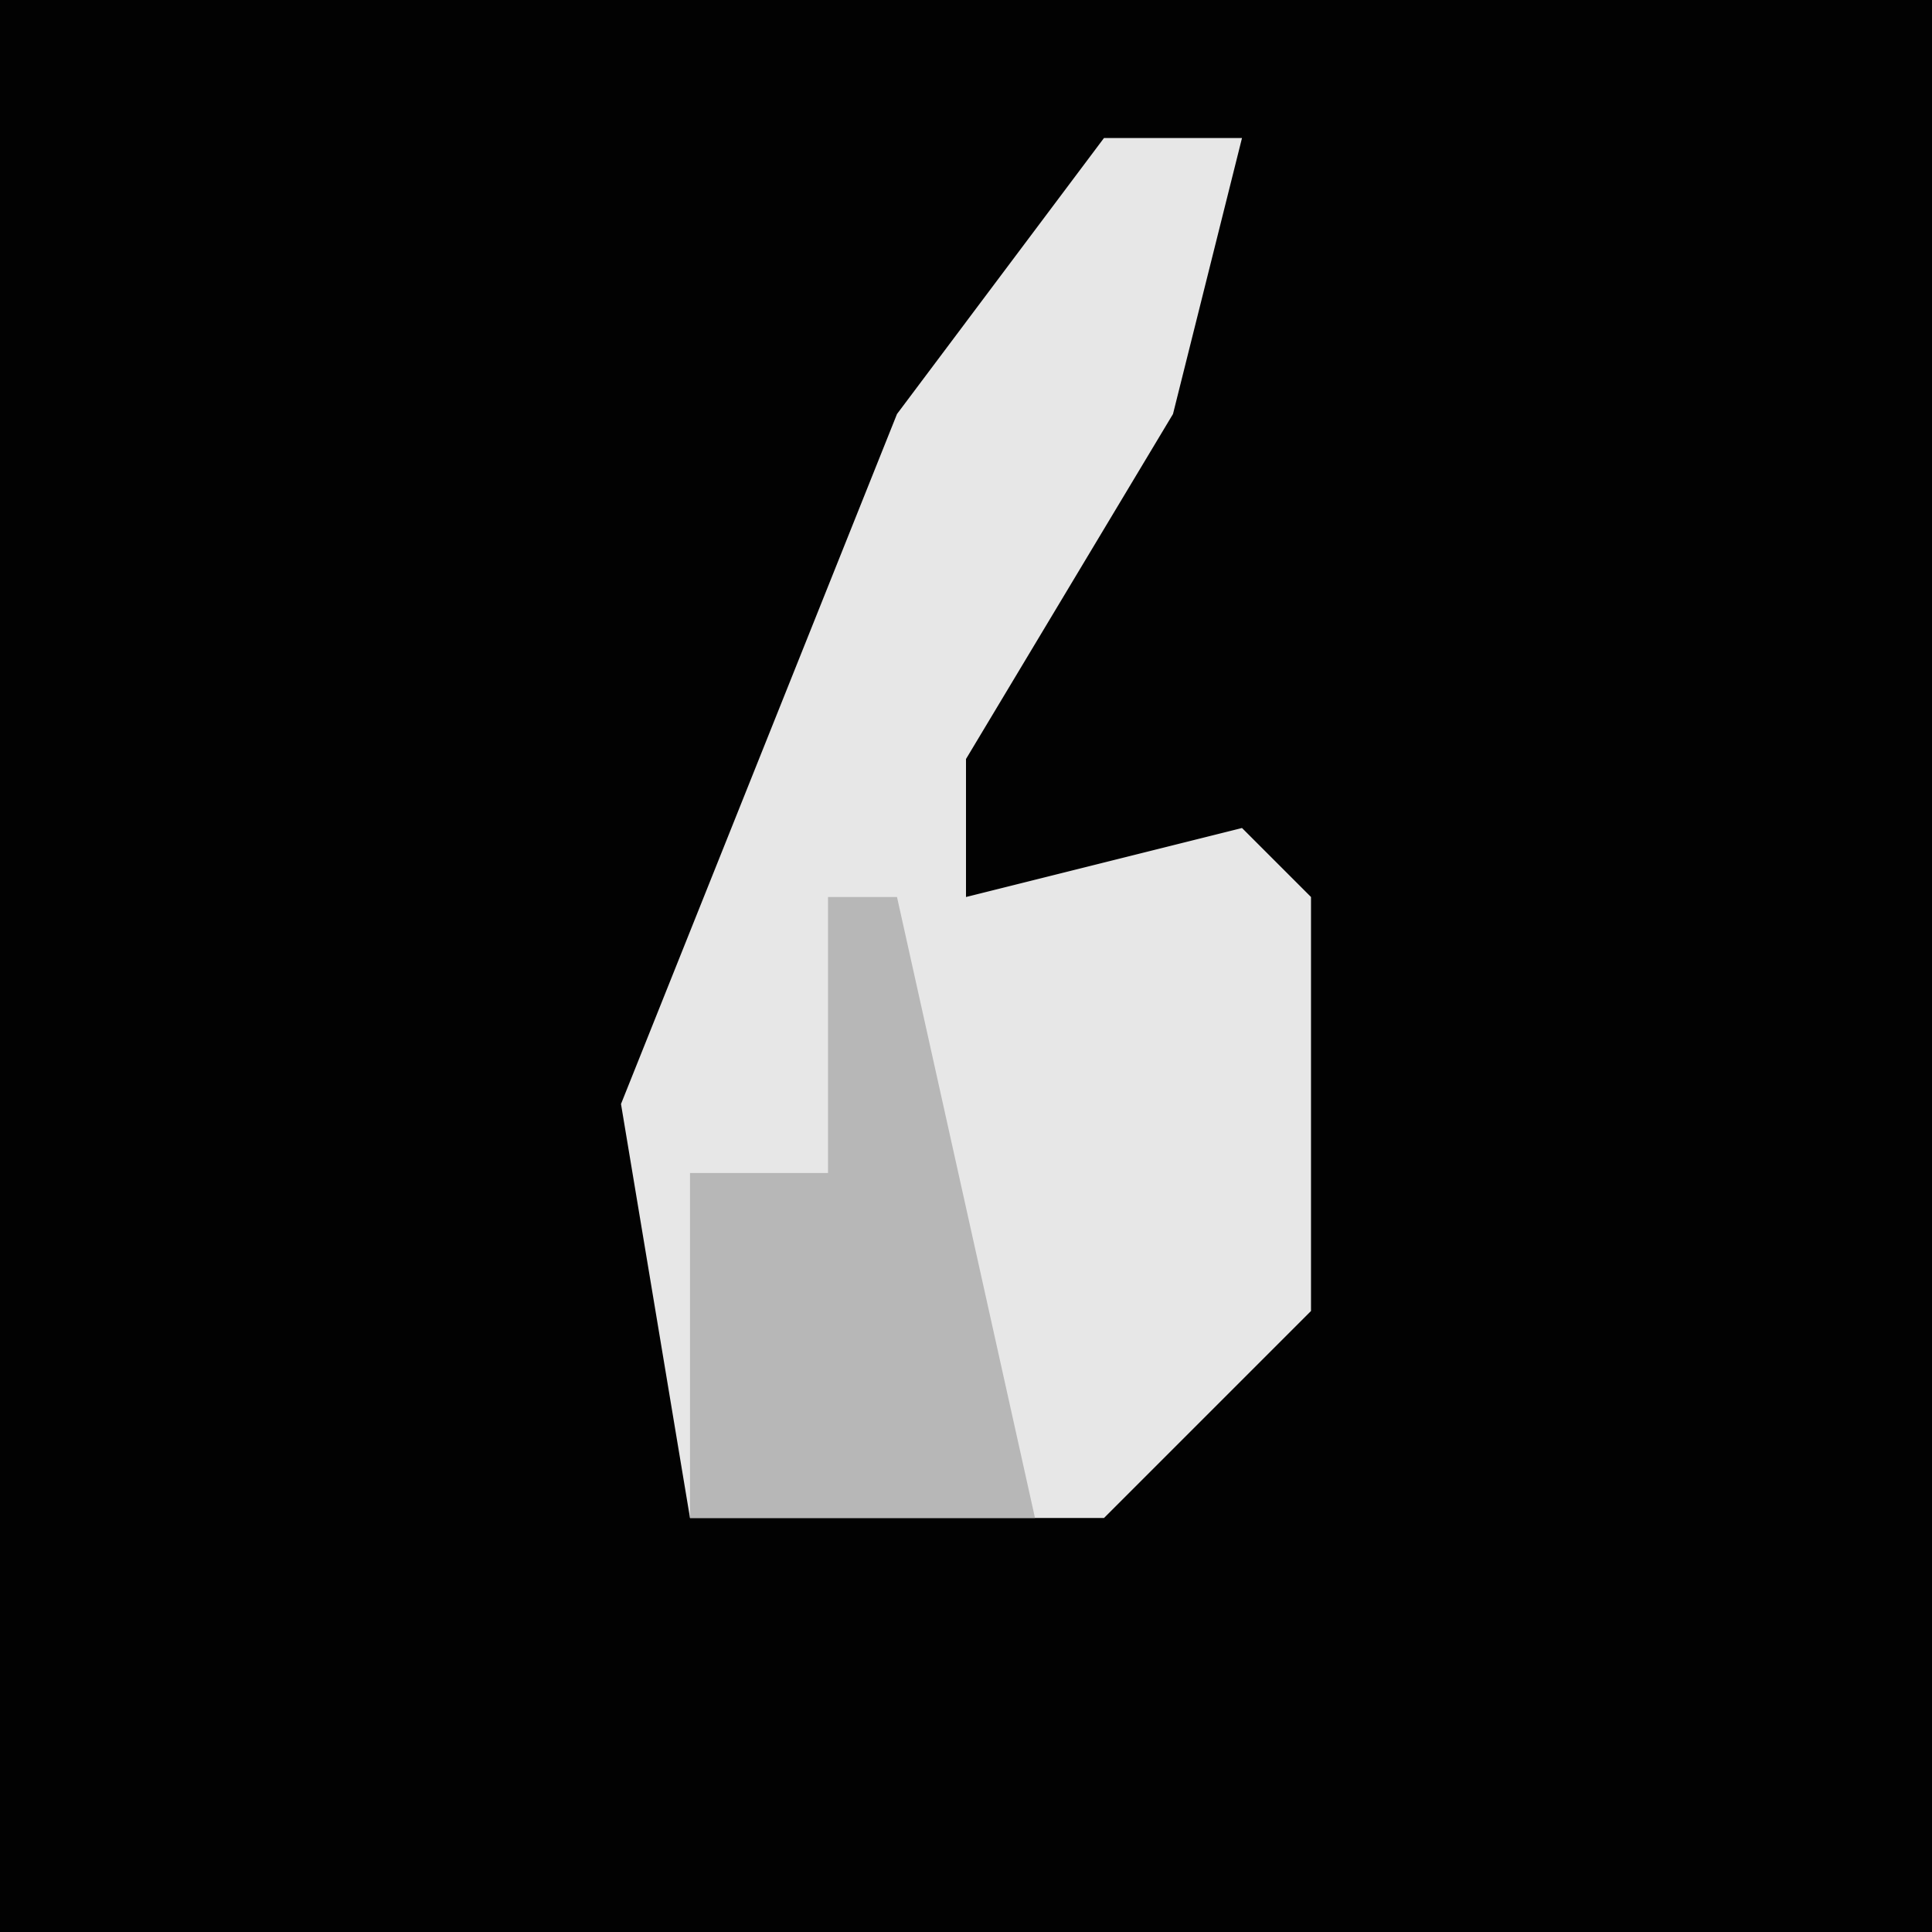 <?xml version="1.0" encoding="UTF-8"?>
<svg version="1.1" xmlns="http://www.w3.org/2000/svg" width="28" height="28">
<path d="M0,0 L28,0 L28,28 L0,28 Z " fill="#020202" transform="translate(0,0)"/>
<path d="M0,0 L2,0 L1,4 L-2,9 L-2,11 L2,10 L3,11 L3,17 L0,20 L-6,20 L-7,14 L-3,4 Z " fill="#E7E7E7" transform="translate(16,2)"/>
<path d="M0,0 L1,0 L3,9 L-2,9 L-2,4 L0,4 Z " fill="#B7B7B7" transform="translate(12,13)"/>
</svg>
